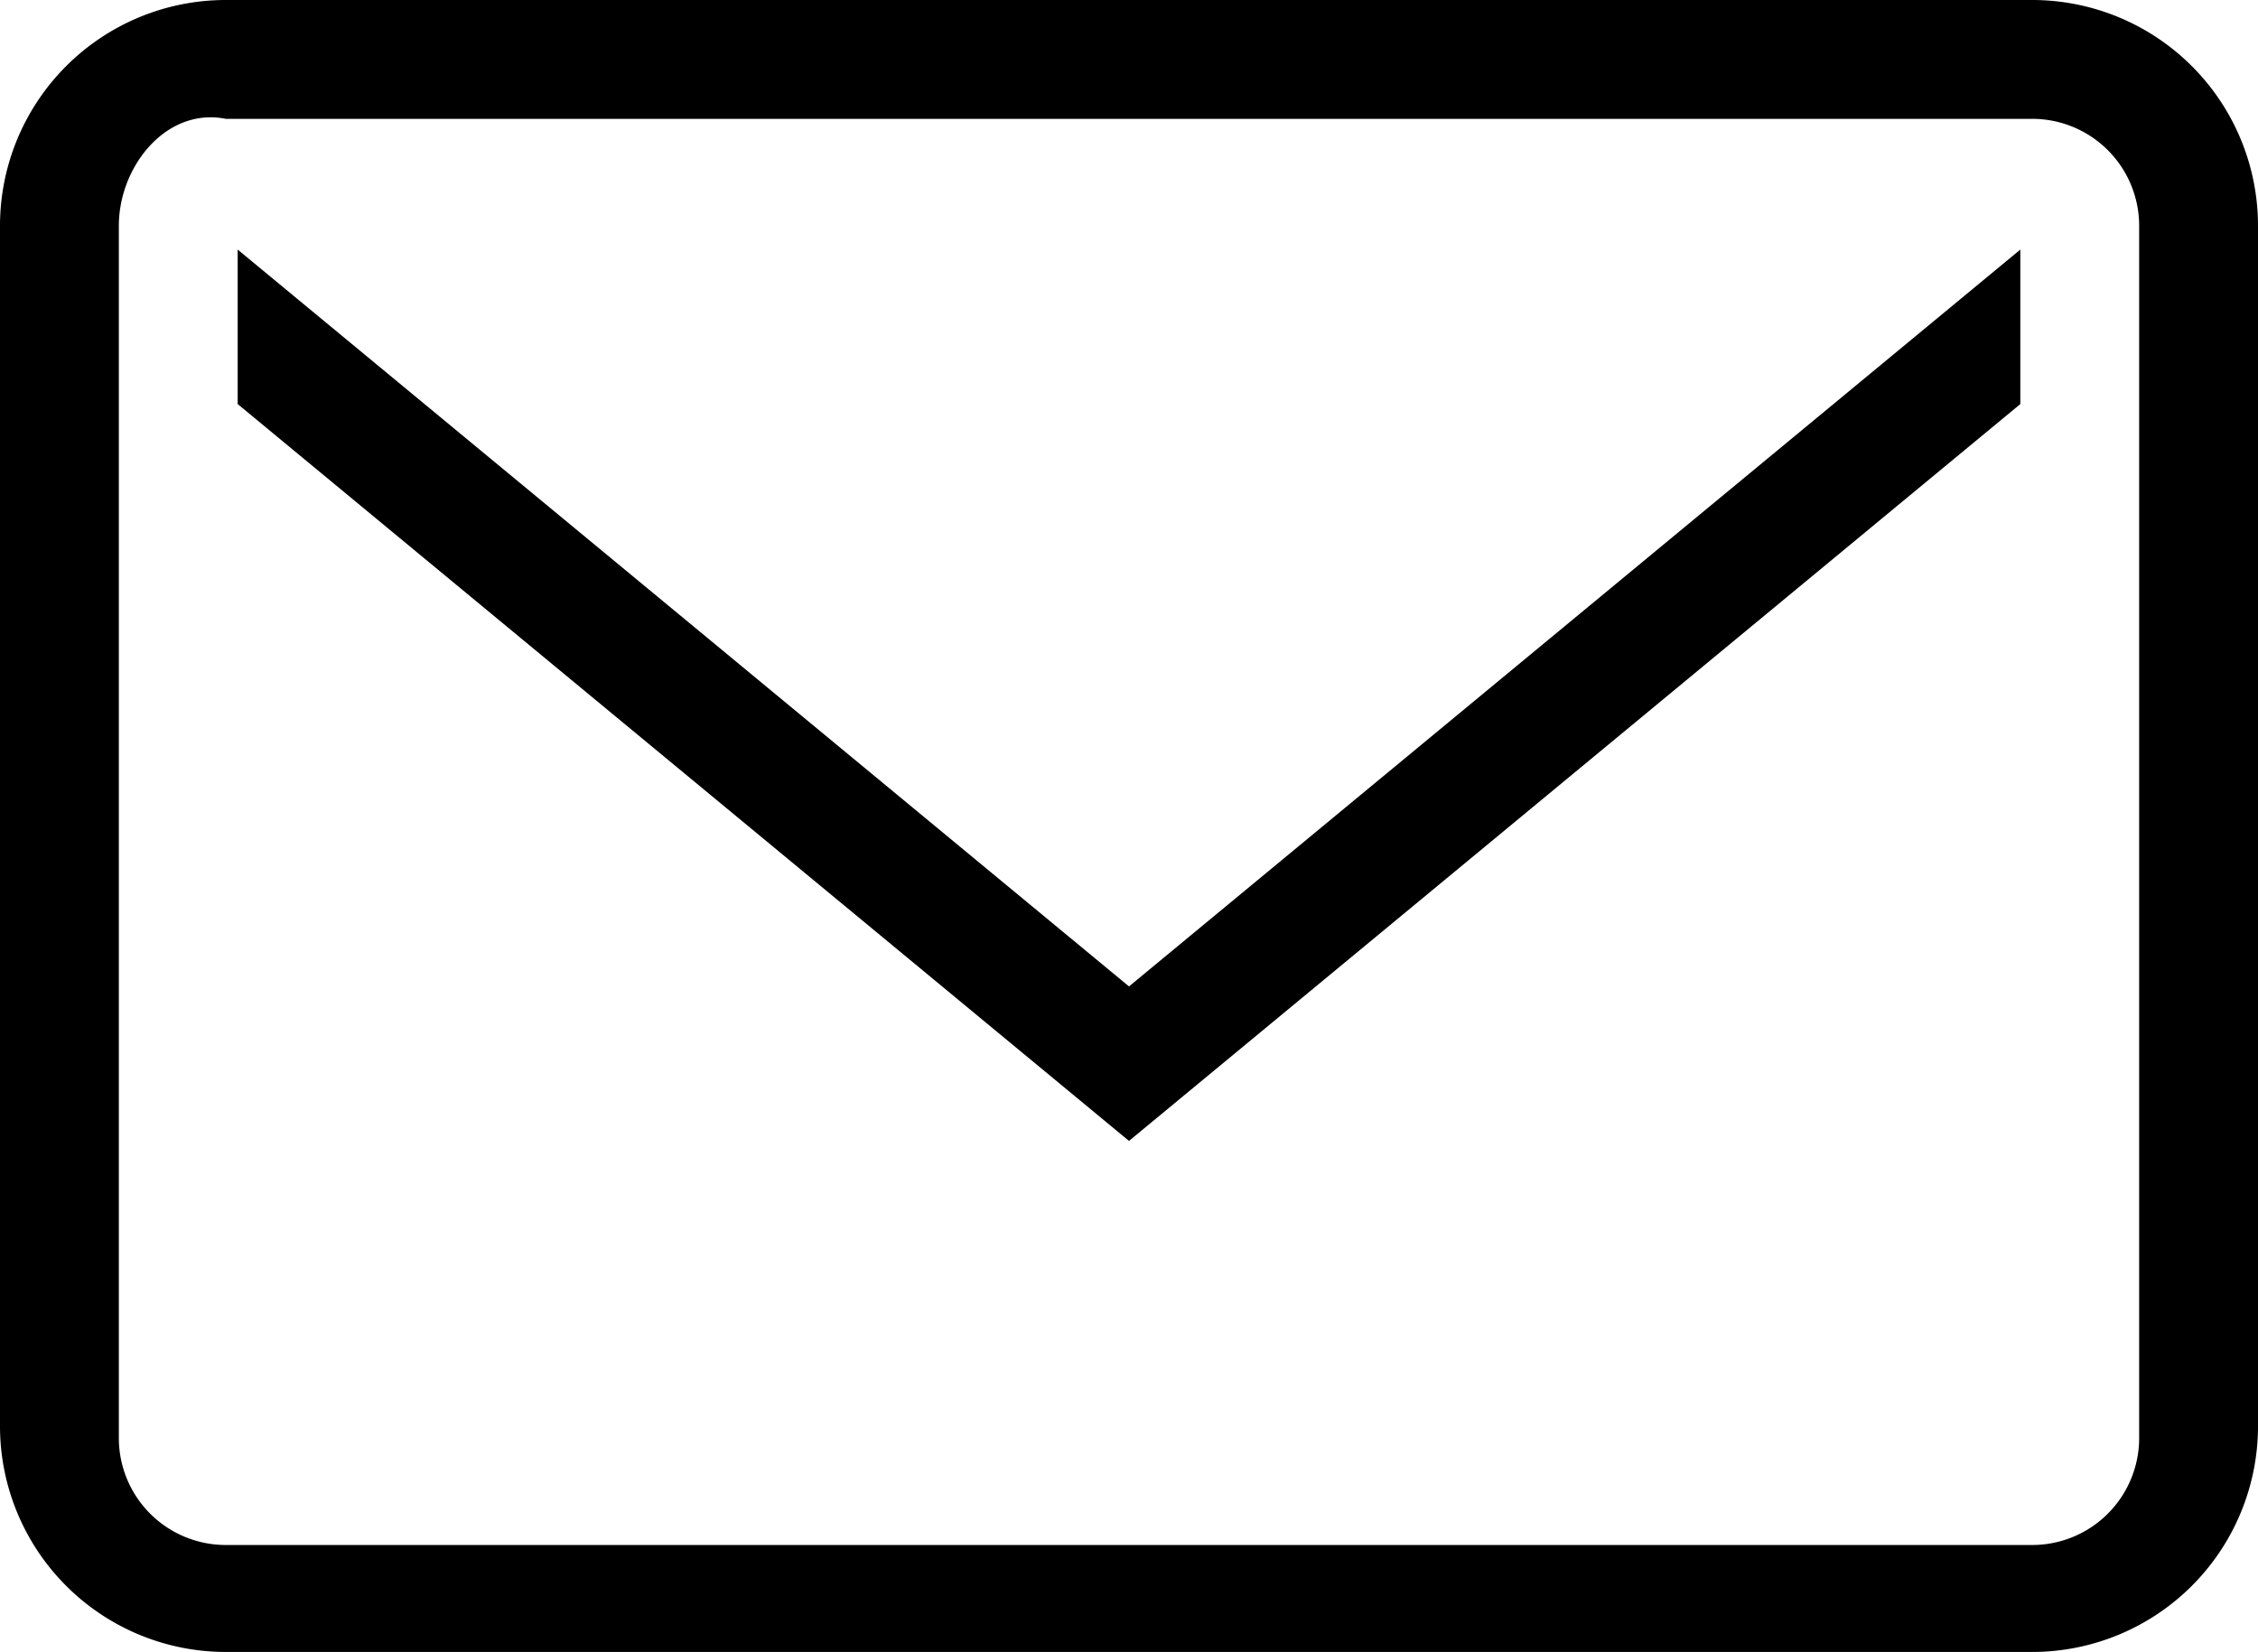 <svg xmlns="http://www.w3.org/2000/svg" width="19" height="13.9" viewBox="0 0 19 13.9"><title>mail--small</title><path d="M19,12a1.9,1.9,0,0,1-1.9,1.9H1.9A1.9,1.9,0,0,1,0,12V1.9A1.9,1.9,0,0,1,1.9,0H17.1A1.9,1.9,0,0,1,19,1.9ZM18,1.9a.9.9,0,0,0-.9-.9H1.9c-.5-.1-.9.4-.9.9V12.1a.9.9,0,0,0,.9.9H17.1a.9.9,0,0,0,.9-.9Z"/><polygon points="2 2.1 2 3.4 9.5 9.6 17 3.4 17 2.1 9.5 8.3 2 2.1"/></svg>